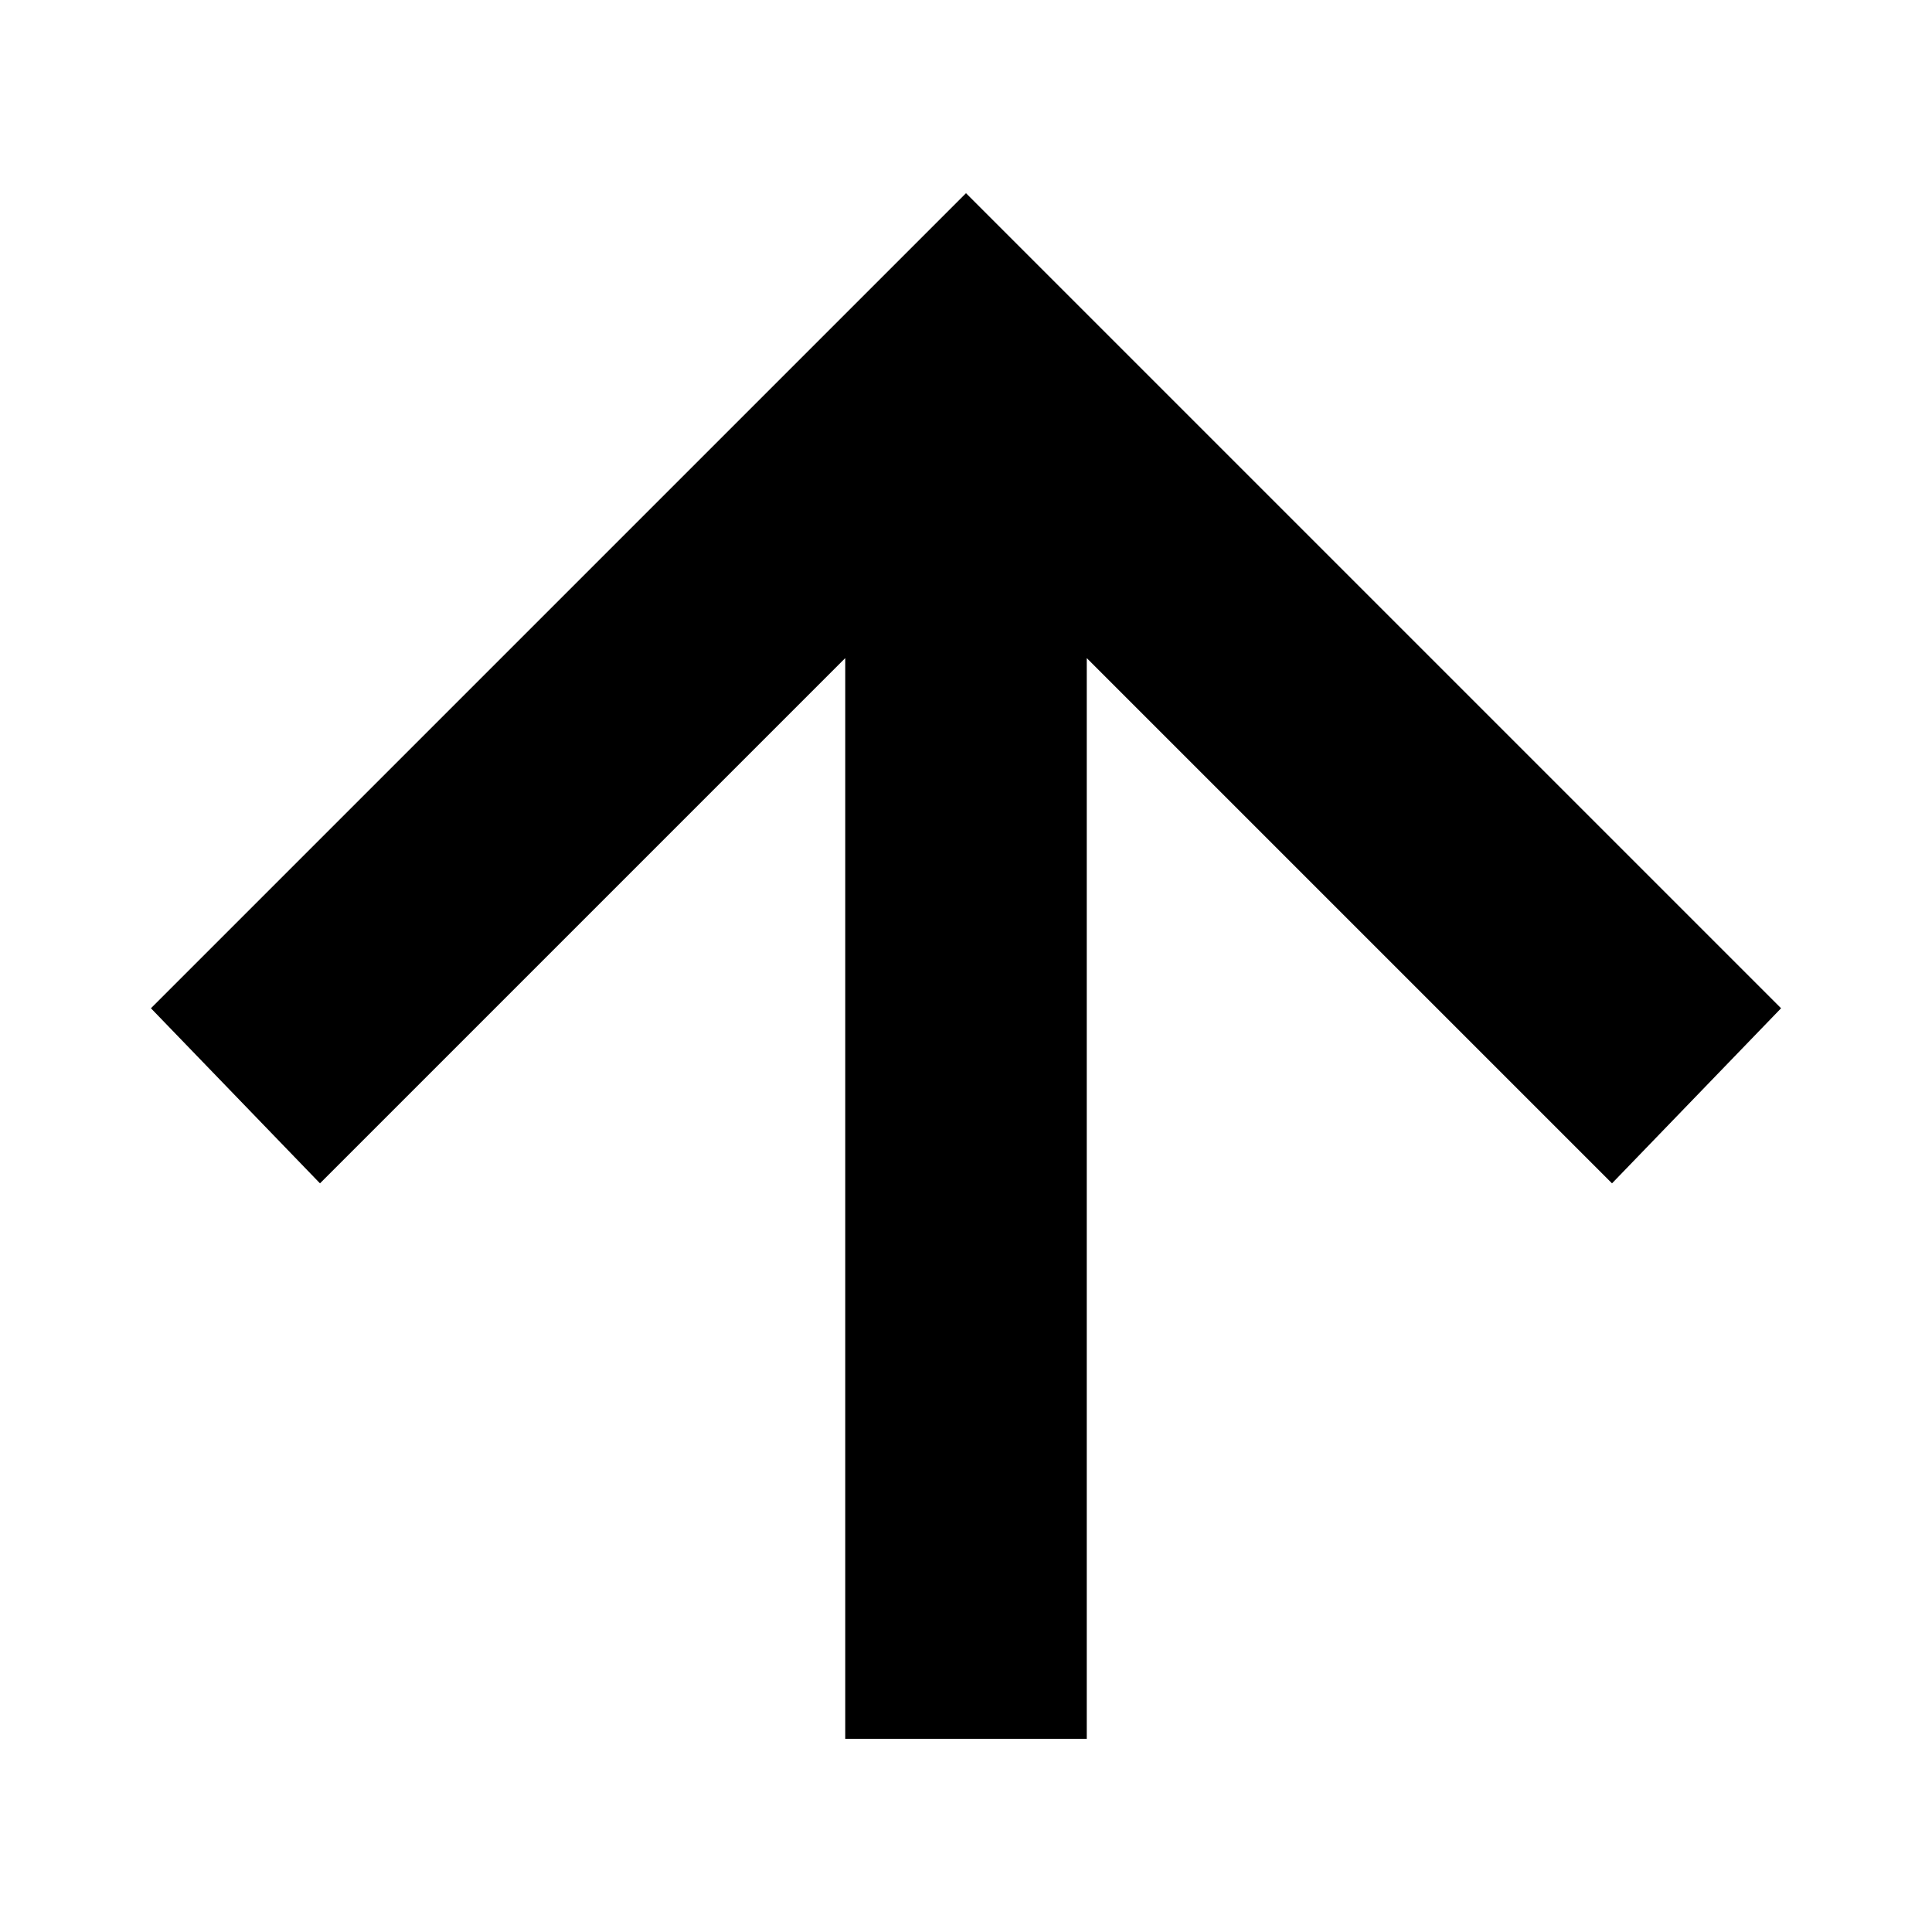 <?xml version="1.0" encoding="utf-8"?>
<!-- Generator: Adobe Illustrator 27.2.0, SVG Export Plug-In . SVG Version: 6.00 Build 0)  -->
<svg version="1.1" id="Layer_1" xmlns="http://www.w3.org/2000/svg" xmlns:xlink="http://www.w3.org/1999/xlink" x="0px" y="0px"
	 viewBox="0 0 32 32" style="enable-background:new 0 0 32 32;" xml:space="preserve">
<style type="text/css">
	.st0{fill:none;}
	.st1{fill: hsl(360 77% 54%);}
</style>
<path class="st0" d="M0,0h32v32H0V0z"/>
<polygon class="st1" points="2.5,16.7 5.3,19.6 14,10.9 14,28.8 18,28.8 18,10.9 26.7,19.6 29.5,16.7 18.8,6 18.8,6 16,3.2 13.2,6 
	13.2,6 "/>
</svg>
